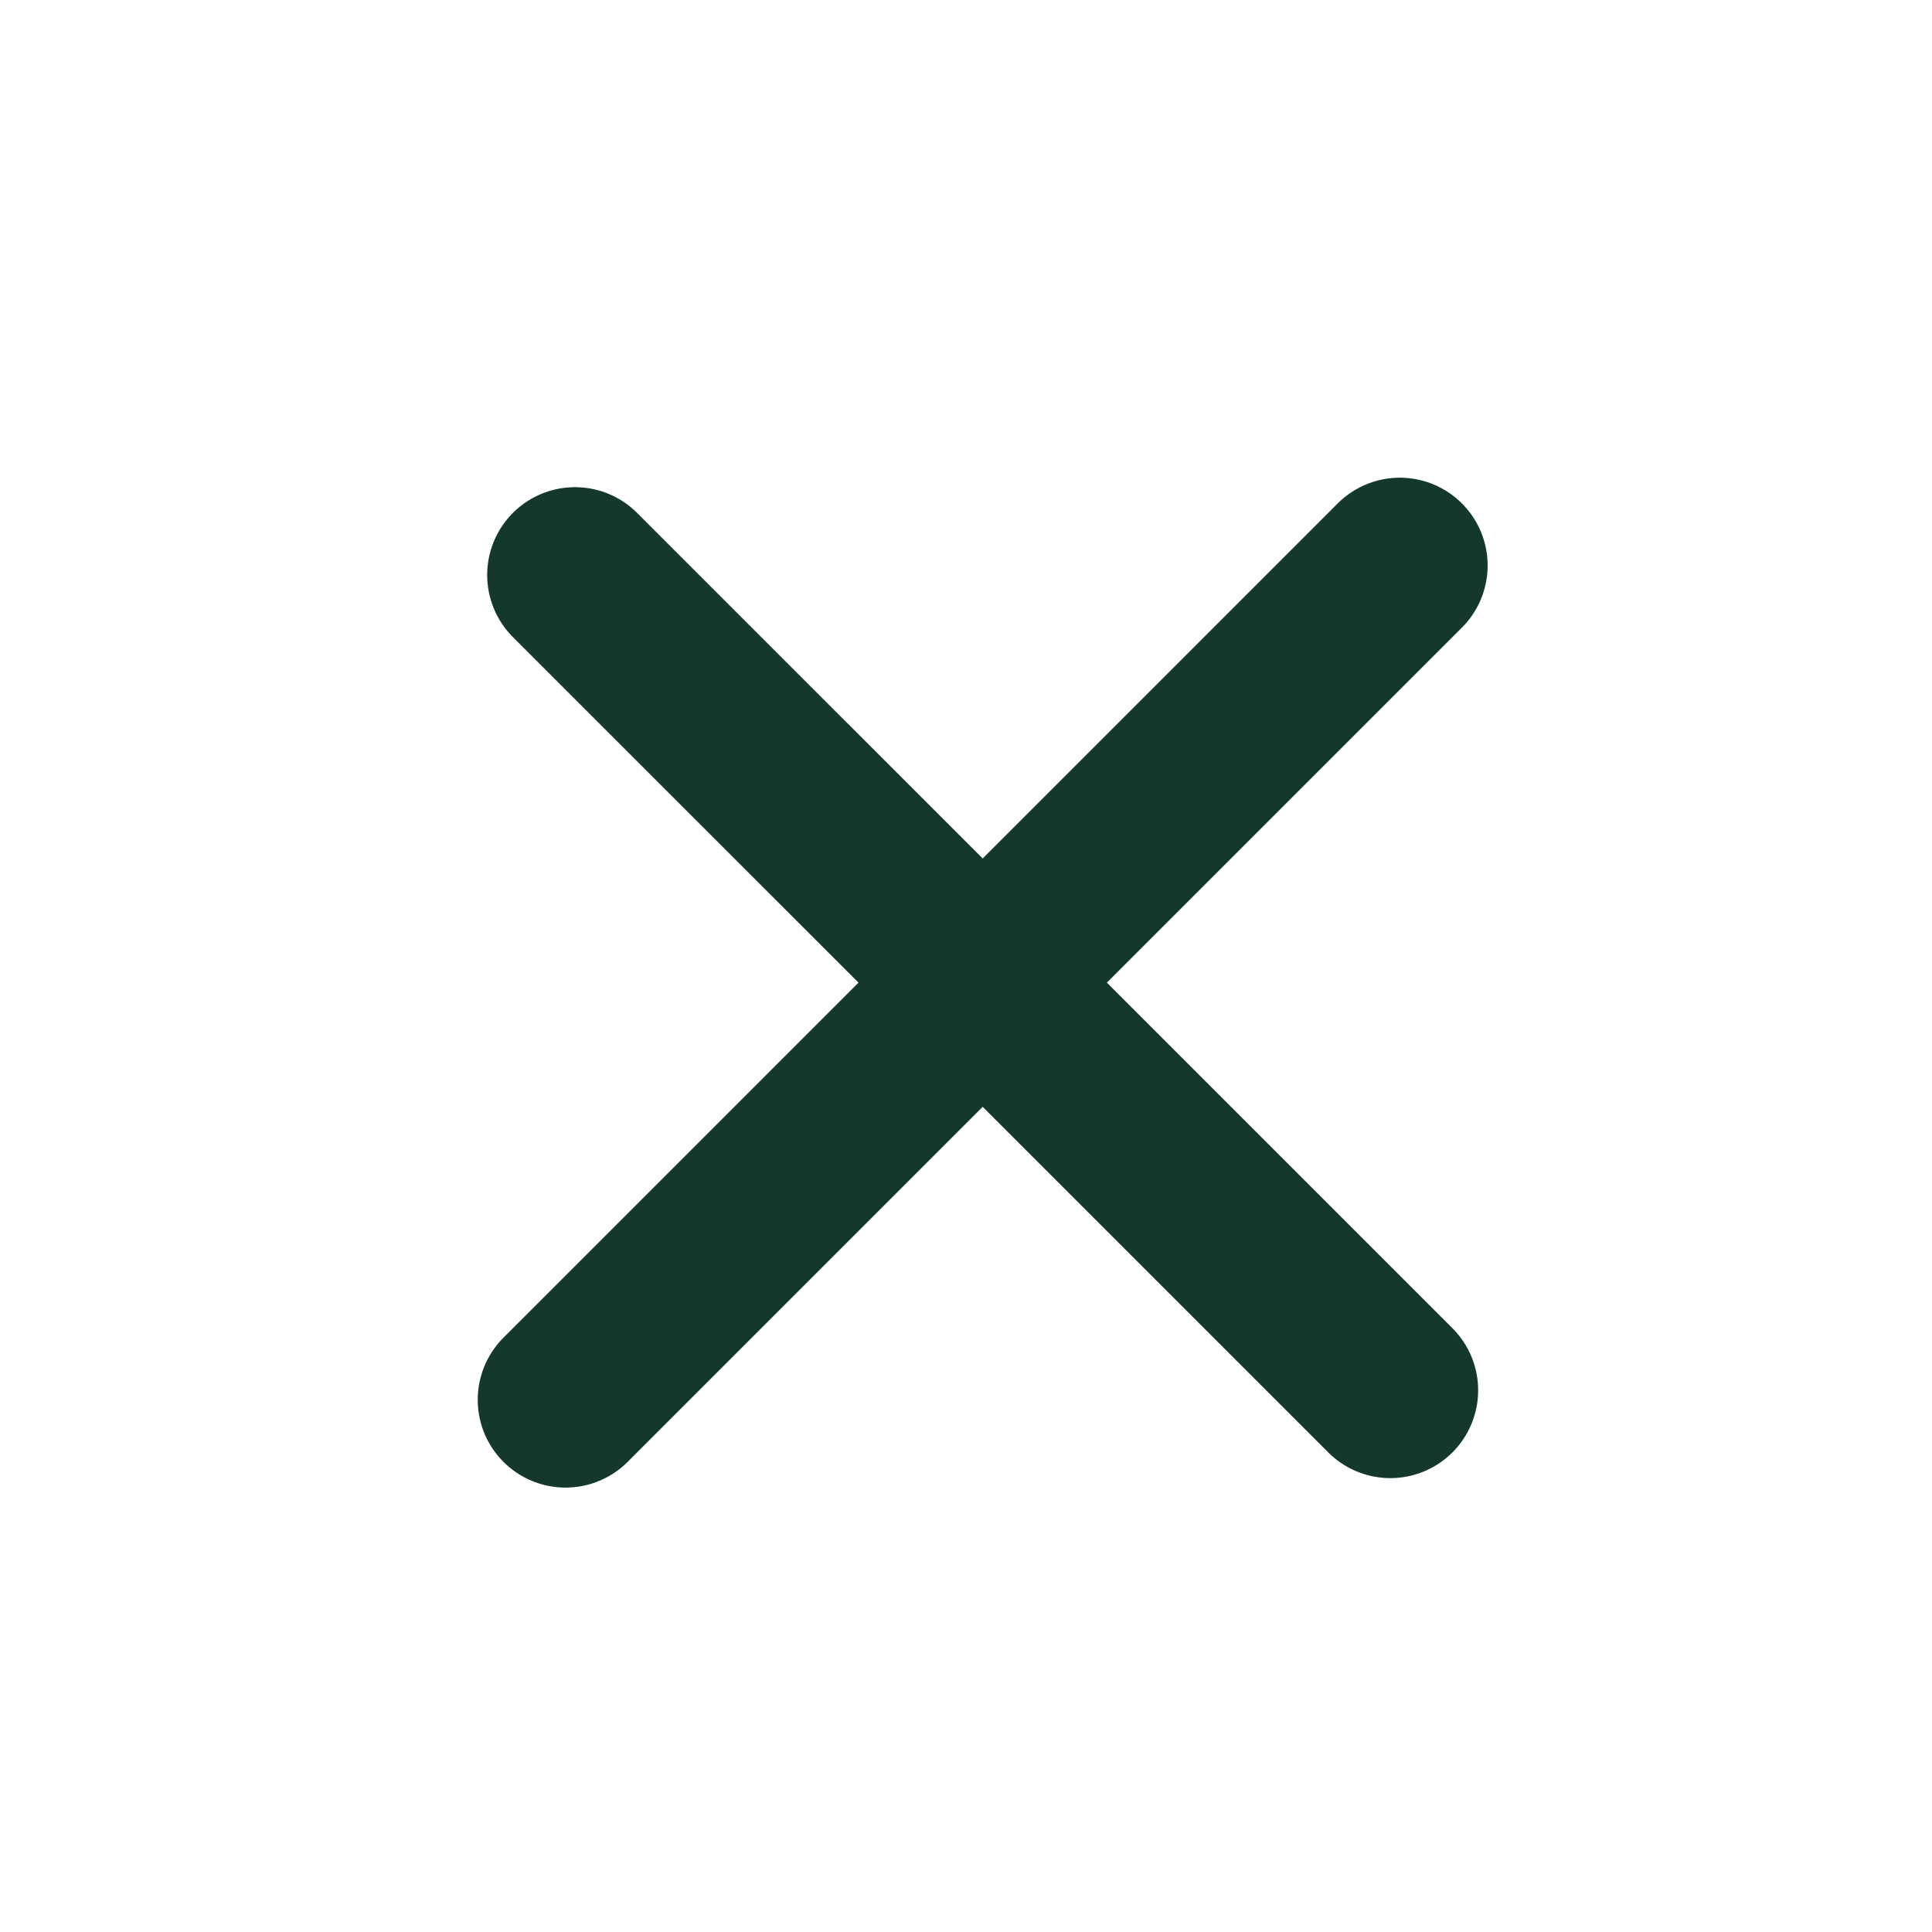 <svg width="44" height="44" viewBox="0 0 44 44" fill="none" xmlns="http://www.w3.org/2000/svg">
<path d="M13.095 13.095L22.38 22.379M31.664 31.663L22.38 22.379M22.38 22.379L31.88 12.879M22.38 22.379L12.88 31.879" stroke="#14392C" stroke-width="4" stroke-linecap="round"/>
</svg>
